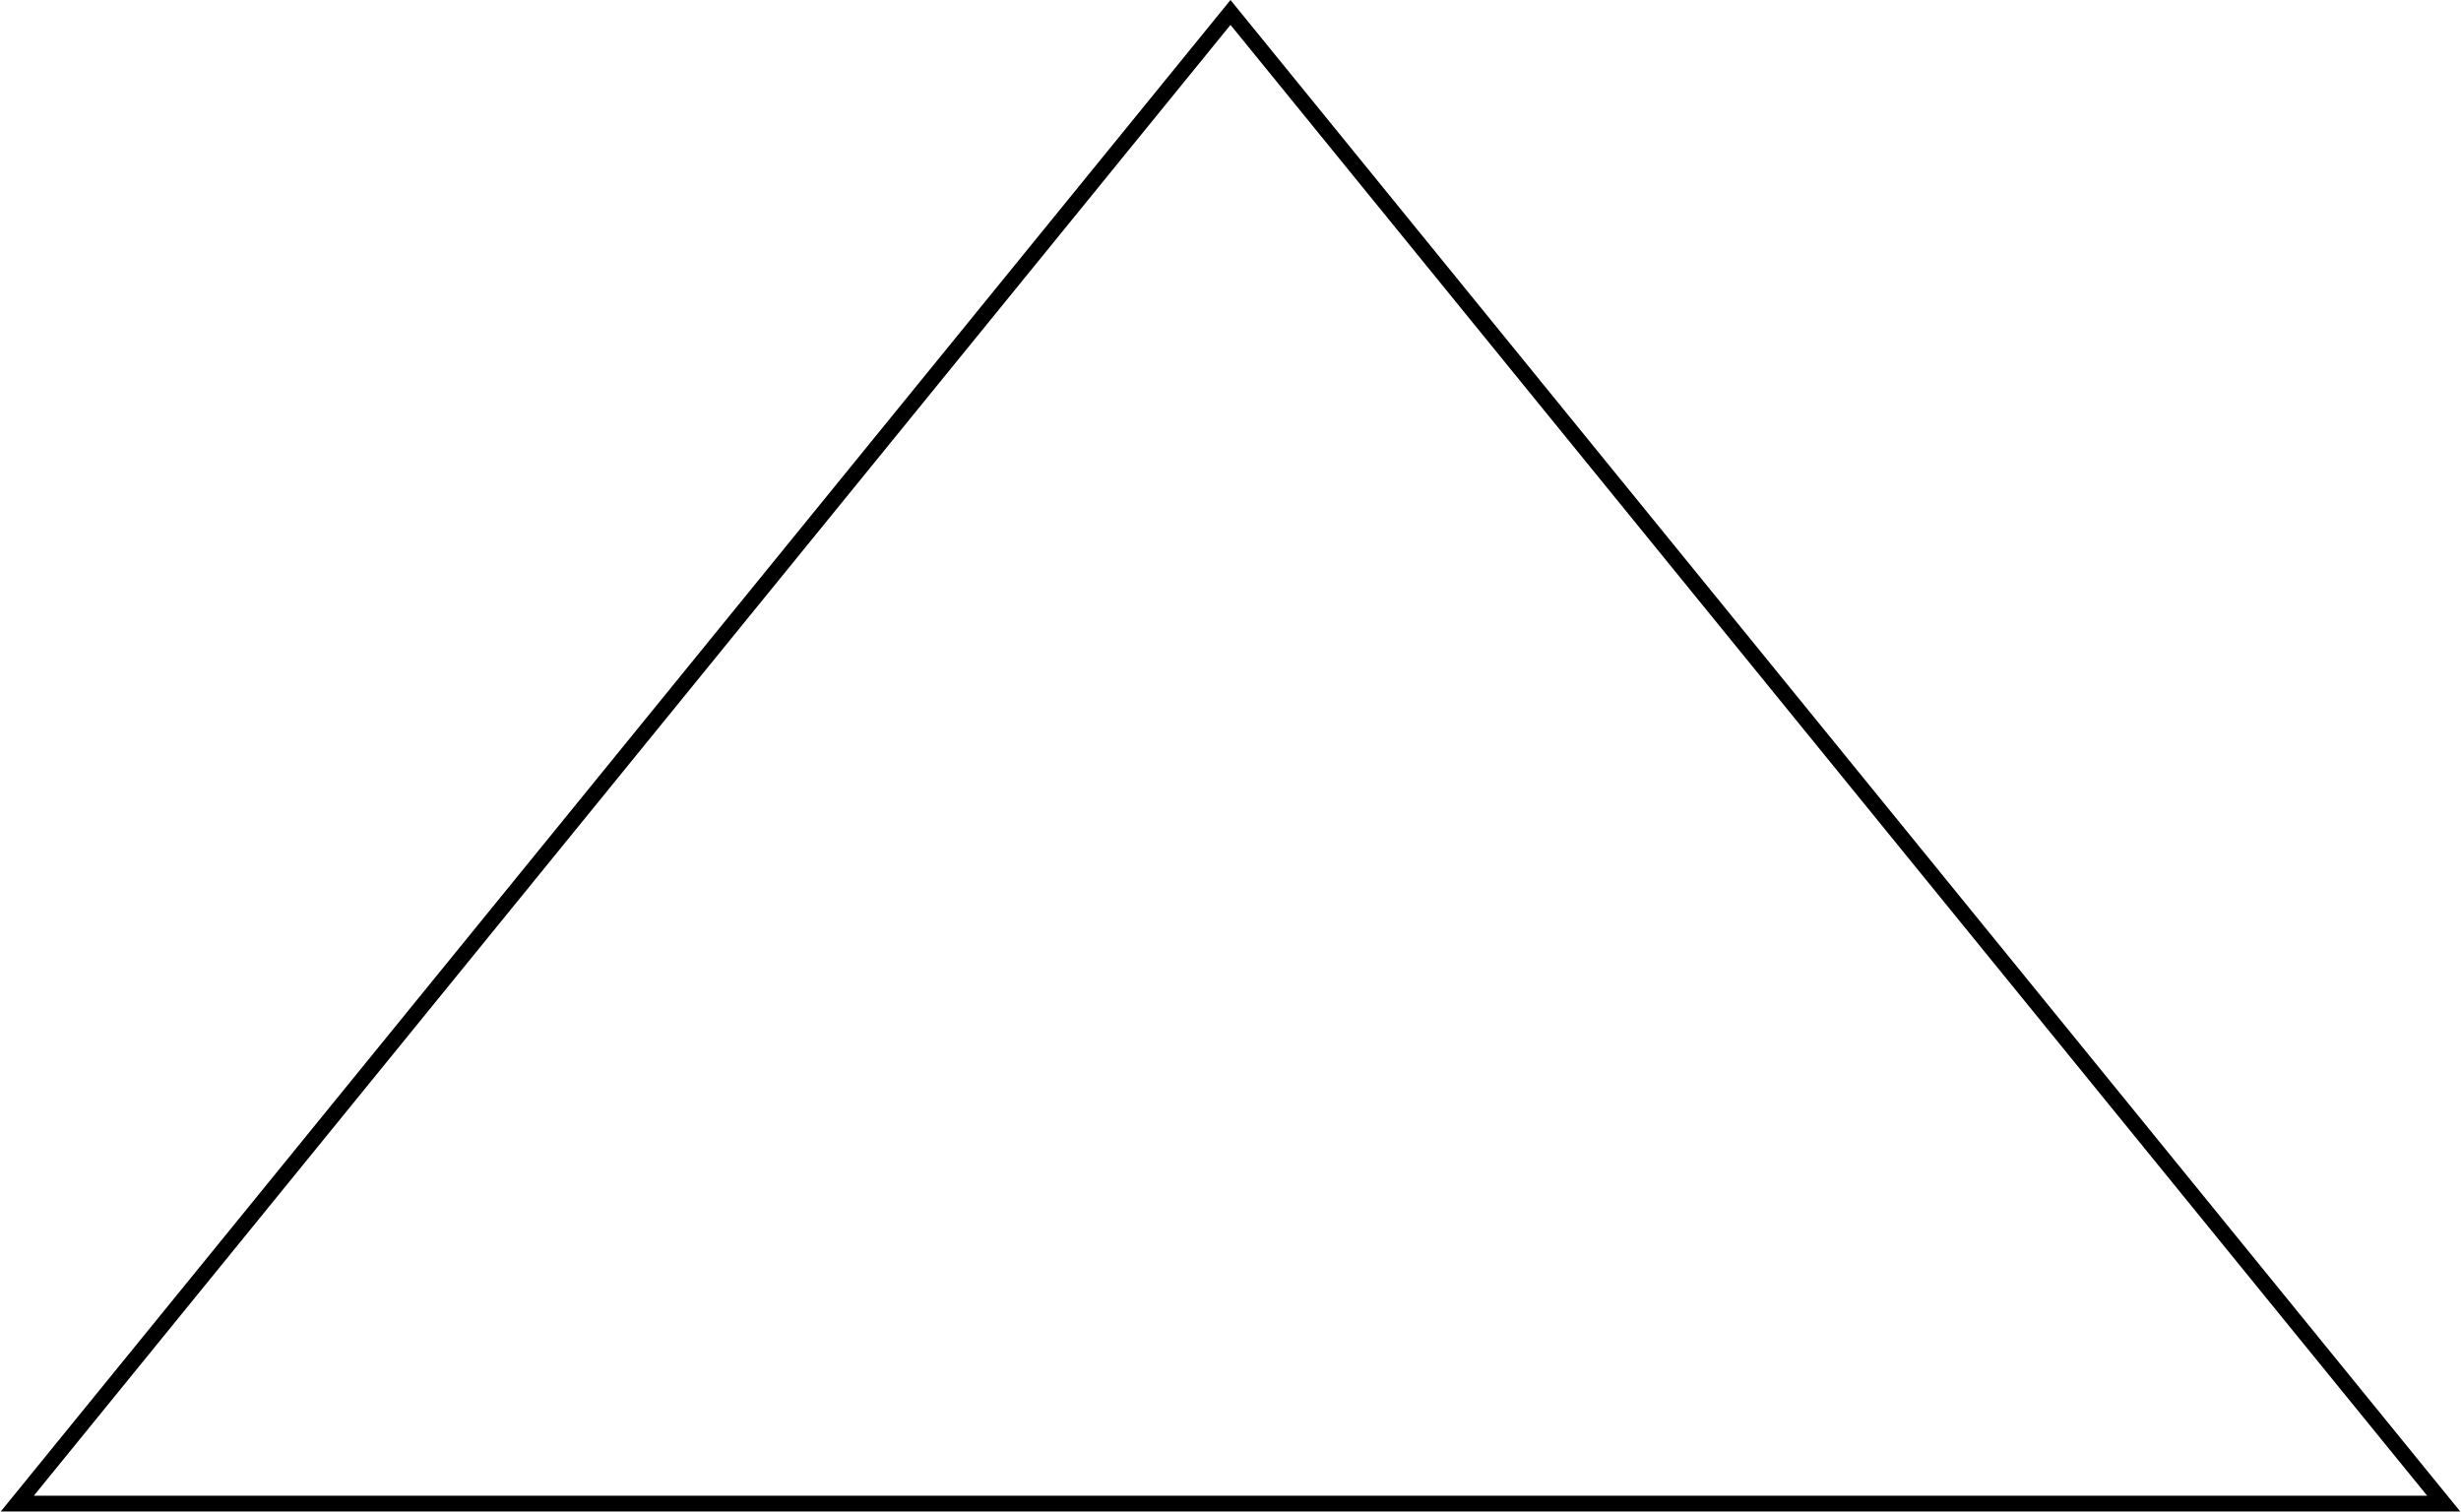 <svg width="2507" height="1540" viewBox="0 0 2507 1540" fill="none" xmlns="http://www.w3.org/2000/svg">
    <path d="M17.616 1531.75L1253.5 12.676L2489.38 1531.75H17.616Z" stroke="black" stroke-width="16" />
</svg>
